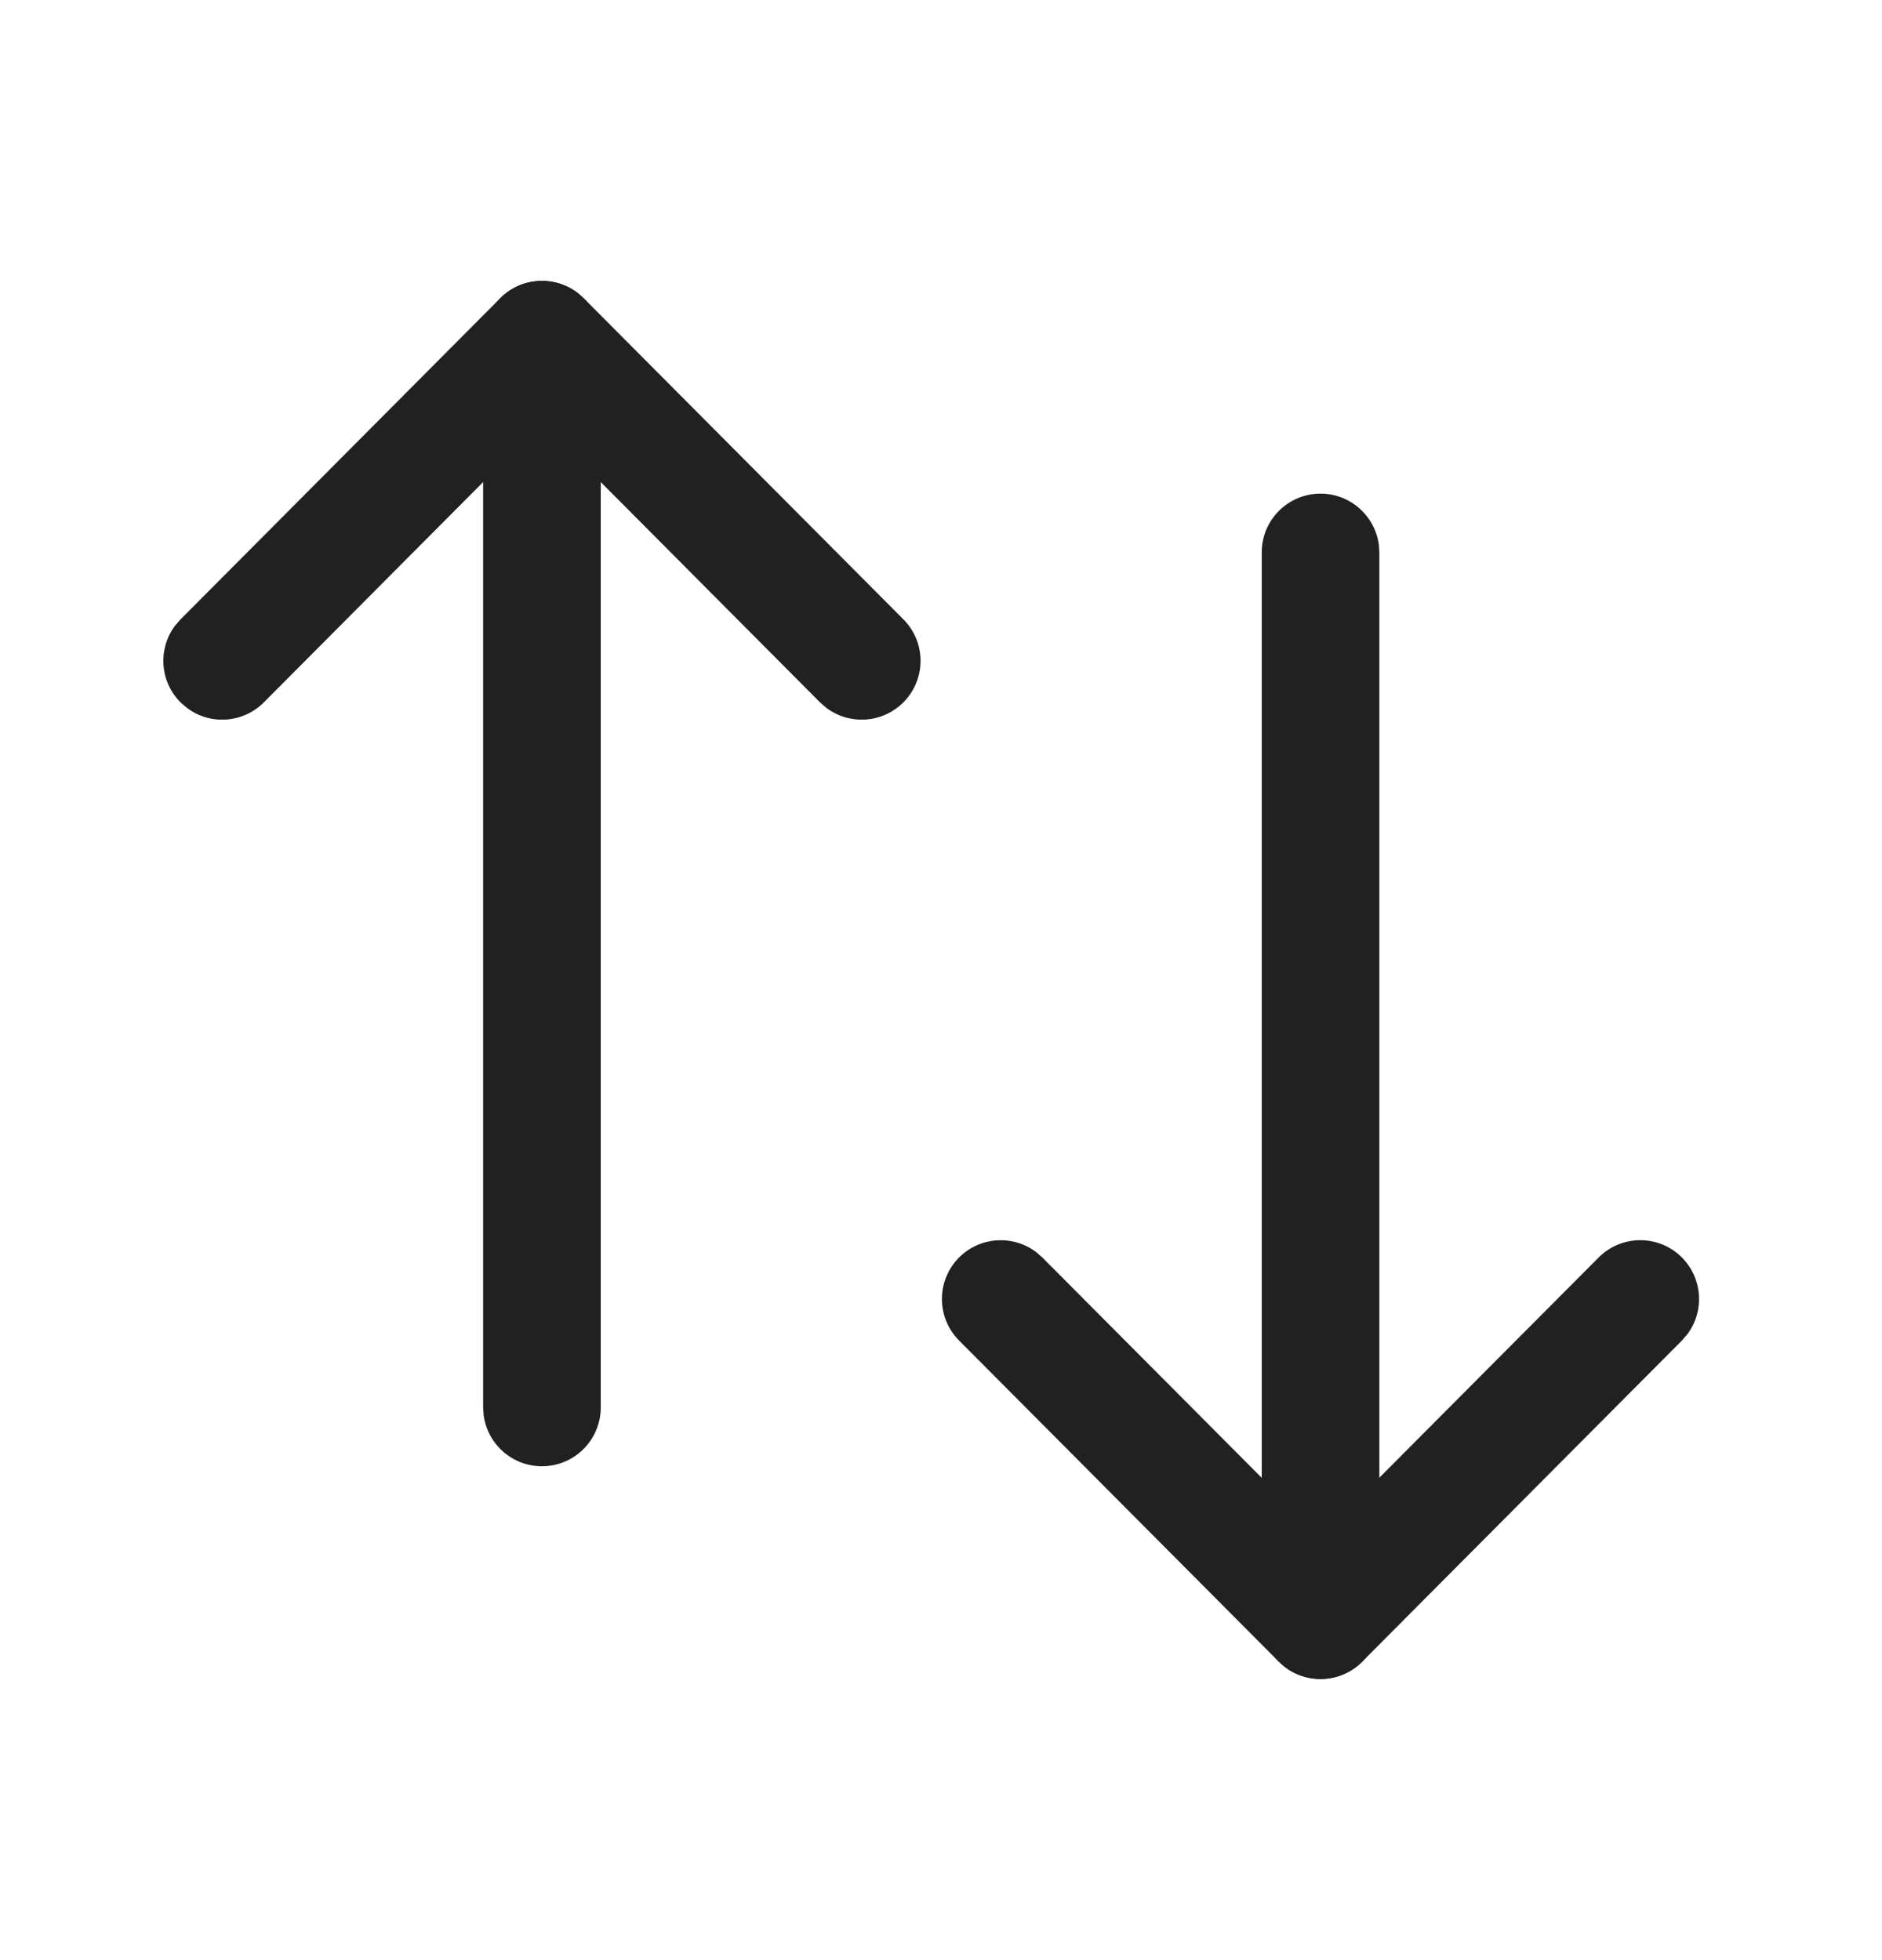 <svg width="24" height="25" viewBox="0 0 24 25" fill="none" xmlns="http://www.w3.org/2000/svg">
<path d="M16.84 6.296C17.219 6.296 17.533 6.579 17.583 6.945L17.59 7.046V20.664C17.59 21.078 17.254 21.414 16.84 21.414C16.46 21.414 16.146 21.132 16.096 20.766L16.09 20.664V7.046C16.09 6.632 16.425 6.296 16.84 6.296Z" fill="#212121"/>
<path d="M20.386 16.039C20.678 15.745 21.153 15.744 21.446 16.036C21.713 16.302 21.738 16.719 21.521 17.013L21.449 17.097L17.371 21.194C17.105 21.462 16.686 21.486 16.392 21.267L16.308 21.194L12.23 17.097C11.938 16.803 11.939 16.329 12.233 16.036C12.499 15.771 12.916 15.748 13.209 15.966L13.293 16.039L16.839 19.601L20.386 16.039Z" fill="#212121"/>
<path d="M6.911 3.583C7.291 3.583 7.605 3.865 7.654 4.231L7.661 4.333V17.951C7.661 18.365 7.325 18.701 6.911 18.701C6.531 18.701 6.218 18.419 6.168 18.052L6.161 17.951V4.333C6.161 3.919 6.497 3.583 6.911 3.583Z" fill="#212121"/>
<path d="M6.38 3.803C6.646 3.535 7.064 3.511 7.359 3.73L7.443 3.803L11.521 7.9C11.813 8.193 11.812 8.668 11.518 8.96C11.251 9.226 10.835 9.249 10.541 9.031L10.457 8.958L6.911 5.395L3.365 8.958C3.099 9.225 2.683 9.25 2.389 9.033L2.304 8.96C2.037 8.695 2.012 8.278 2.229 7.984L2.302 7.9L6.38 3.803Z" fill="#212121"/>
</svg>
